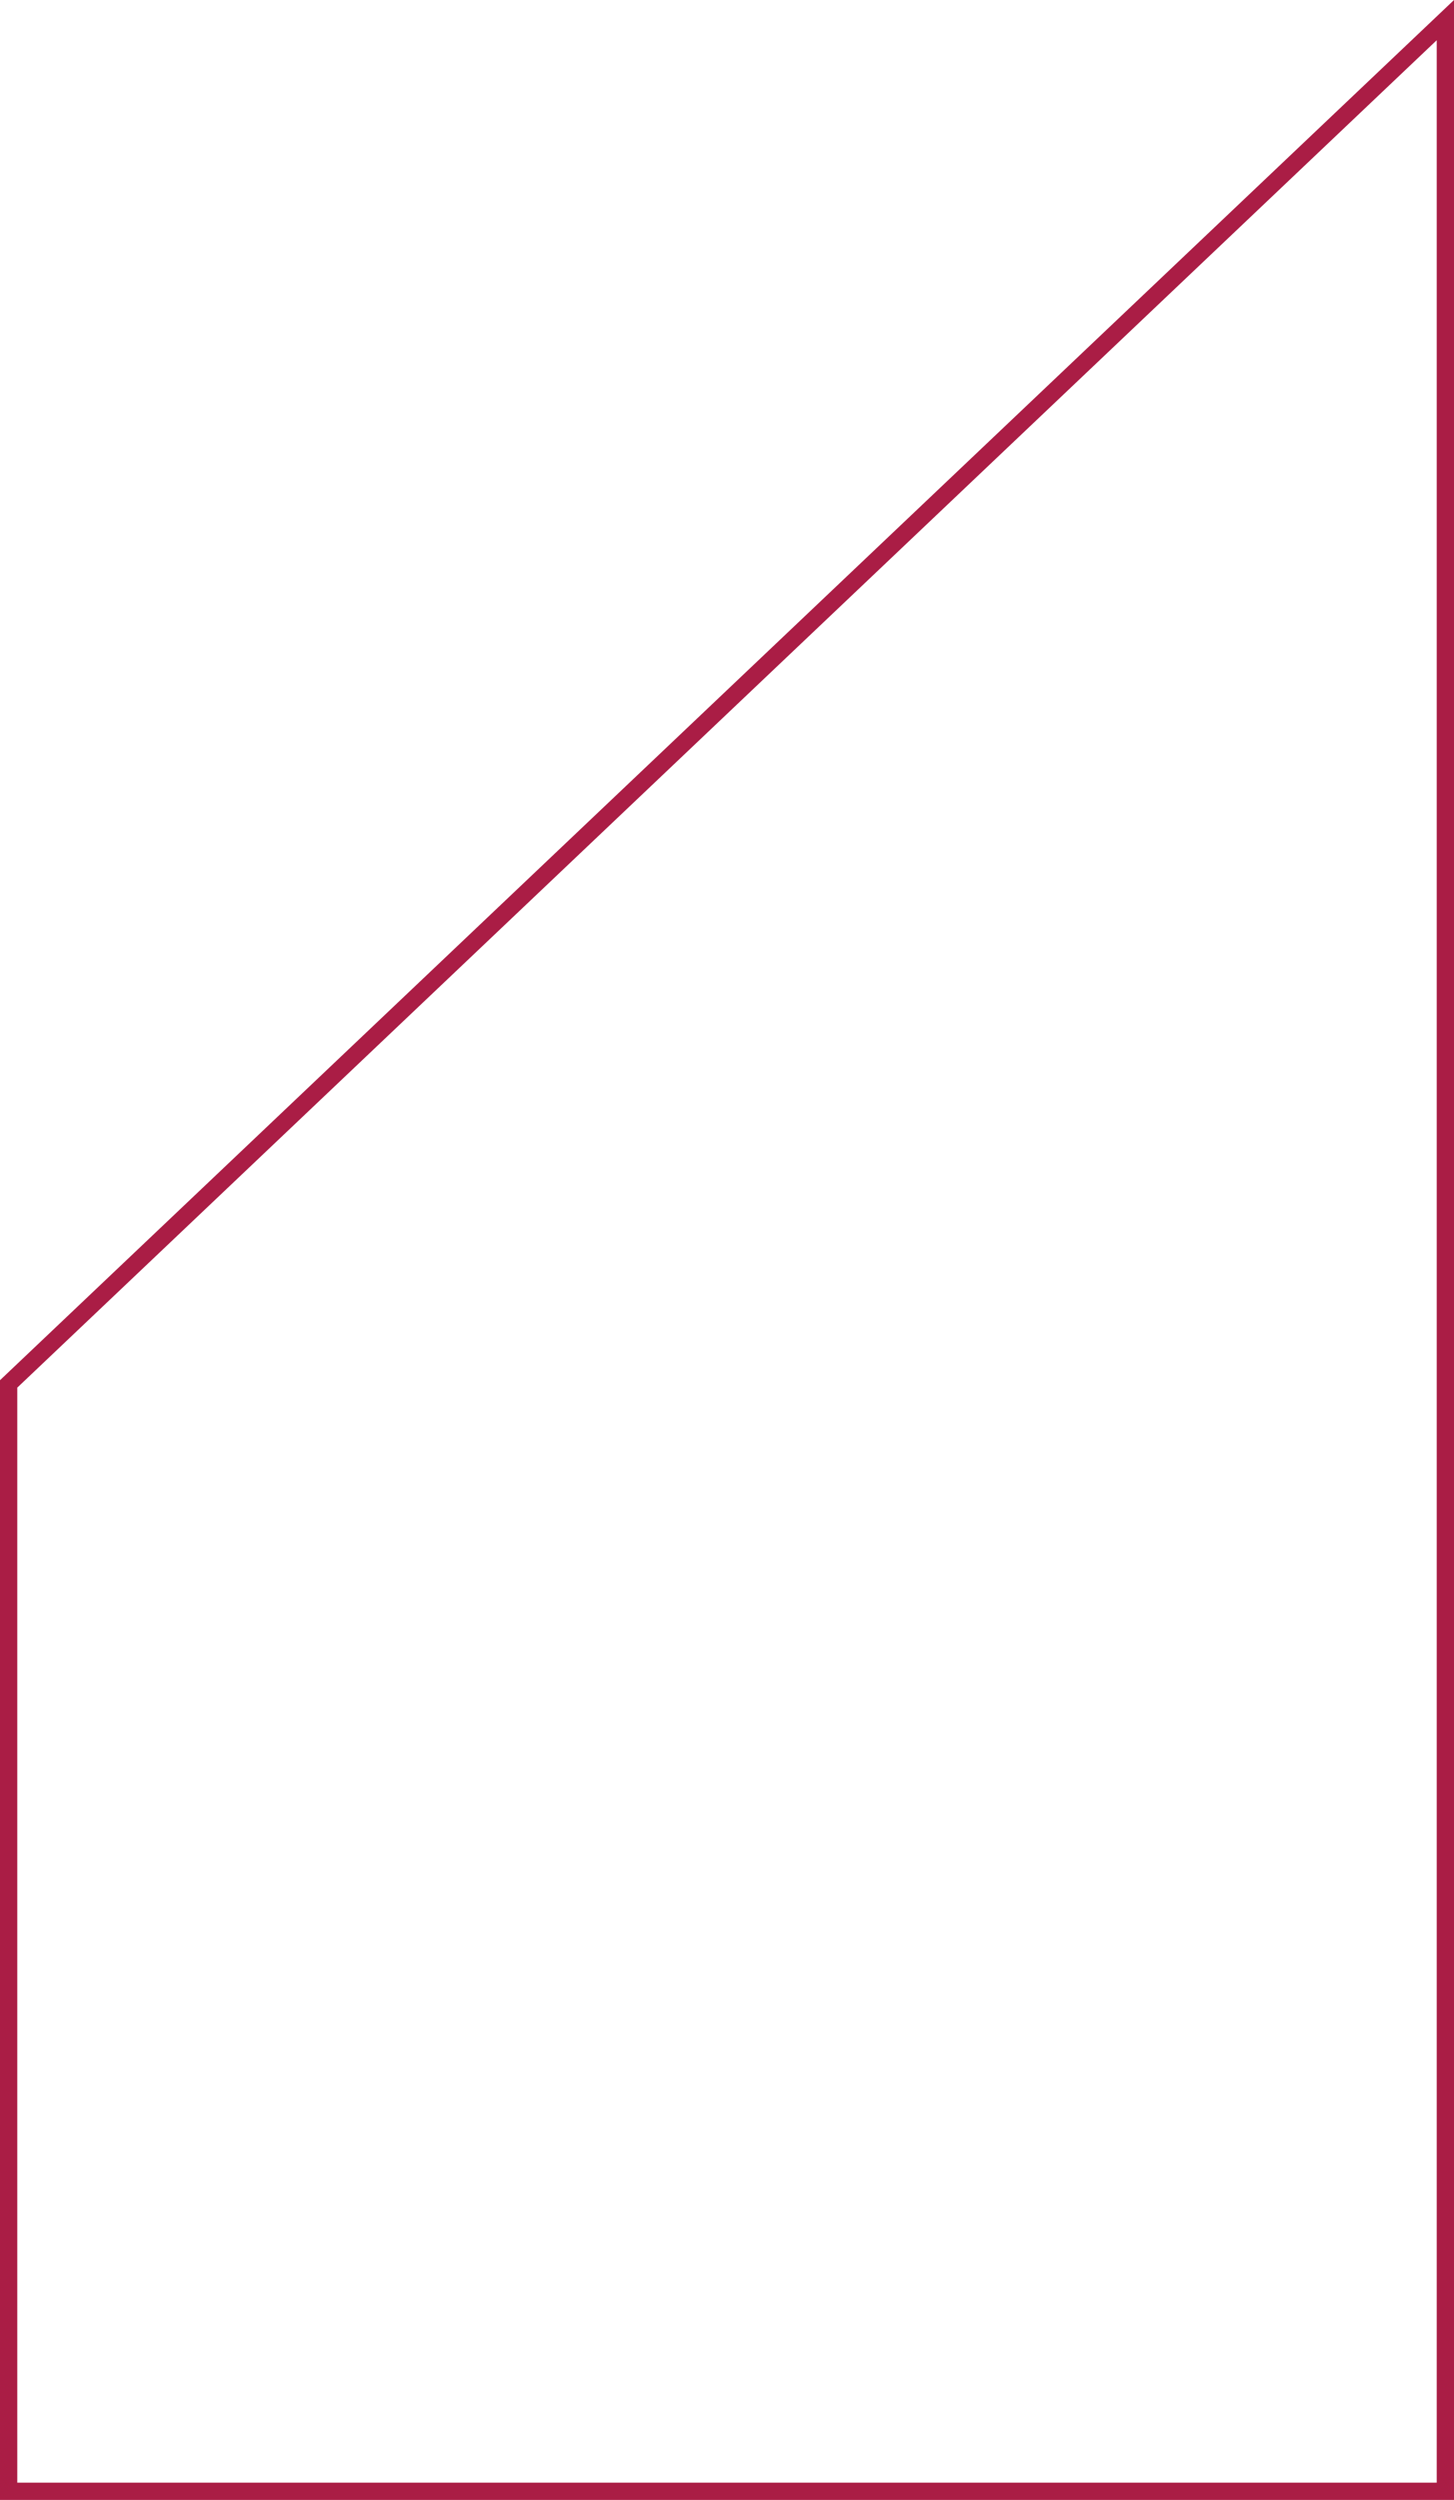 <svg xmlns="http://www.w3.org/2000/svg" width="504.899" height="868.002" viewBox="0 0 504.899 868.002"><defs><style>.a{fill:none;stroke:#aa1d45;stroke-width:6px;}</style></defs><path class="a" d="M0,0H384.491L858.018,498.9H0Z" transform="translate(3 865.002) rotate(-90)"/></svg>